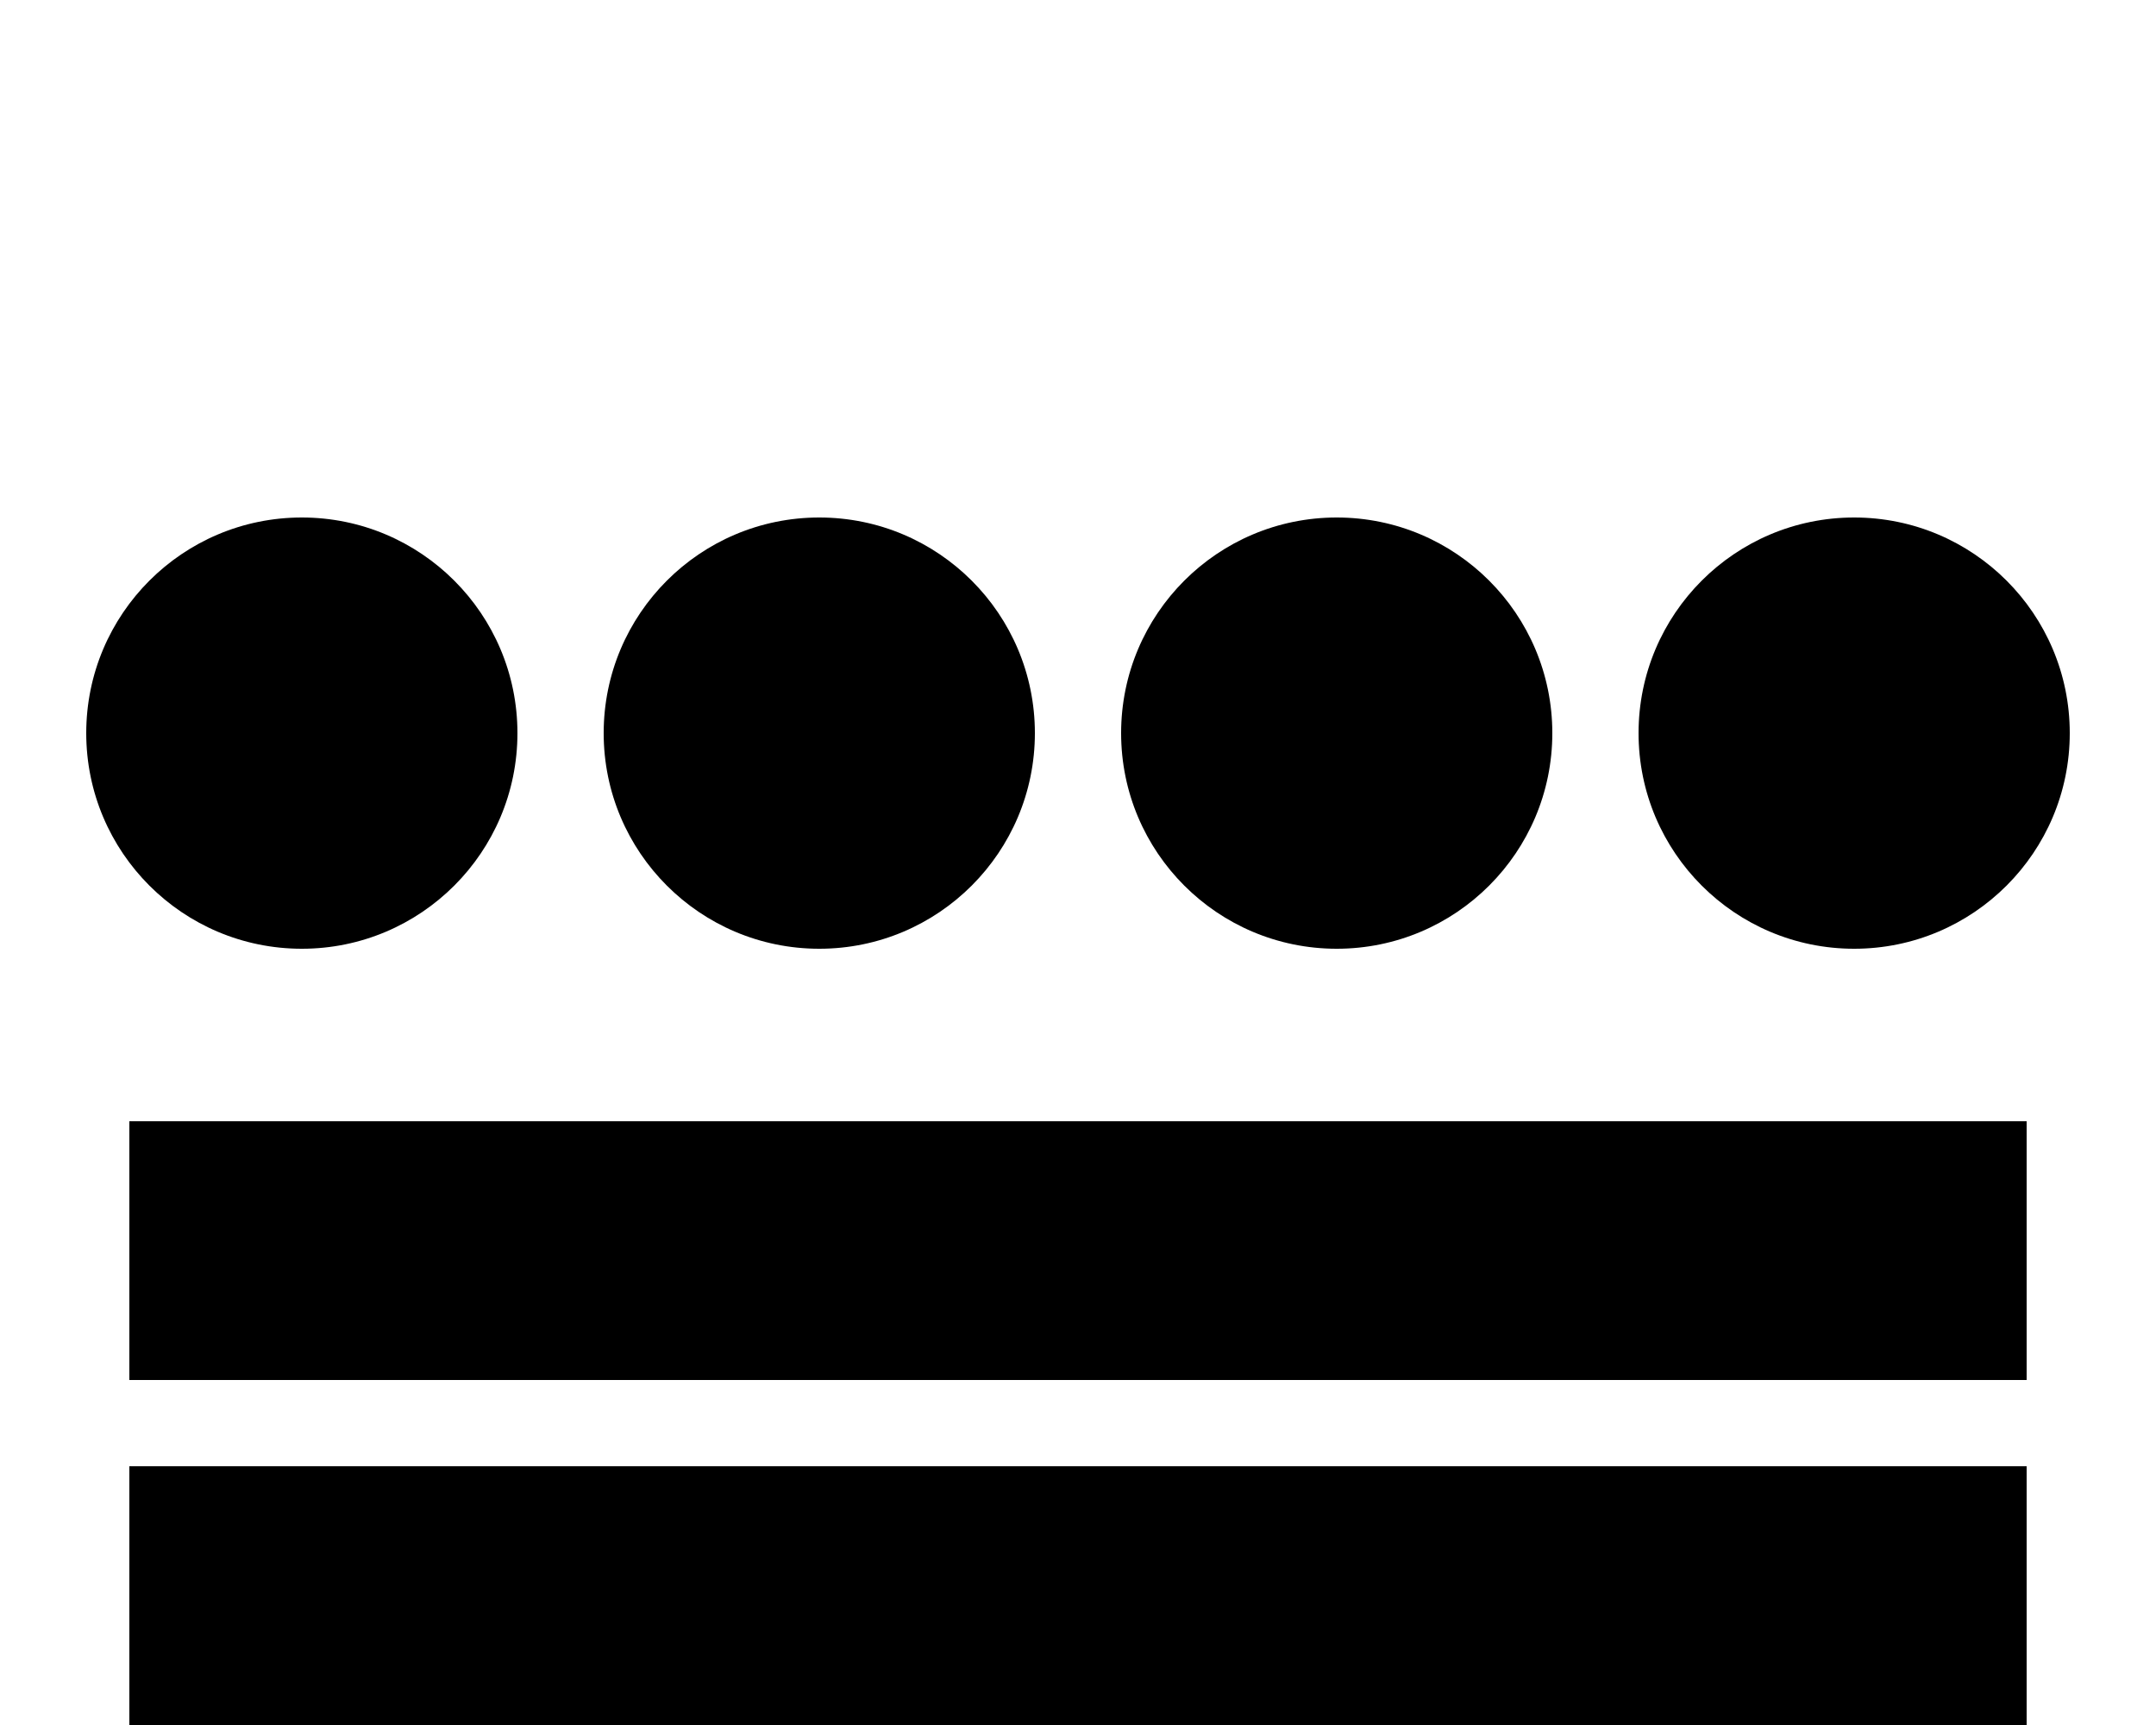 <?xml version="1.0" encoding="UTF-8"?>
<svg width="50" height="40" version="1.1" xmlns="http://www.w3.org/2000/svg">
<circle cx="7" cy="17" r="5"/>
<circle cx="19" cy="17" r="5"/>
<circle cx="31" cy="17" r="5"/>
<circle cx="43" cy="17" r="5"/>
<path d="m3 37h44m-44-8h44" stroke="#000" stroke-width="6"/>
</svg>
